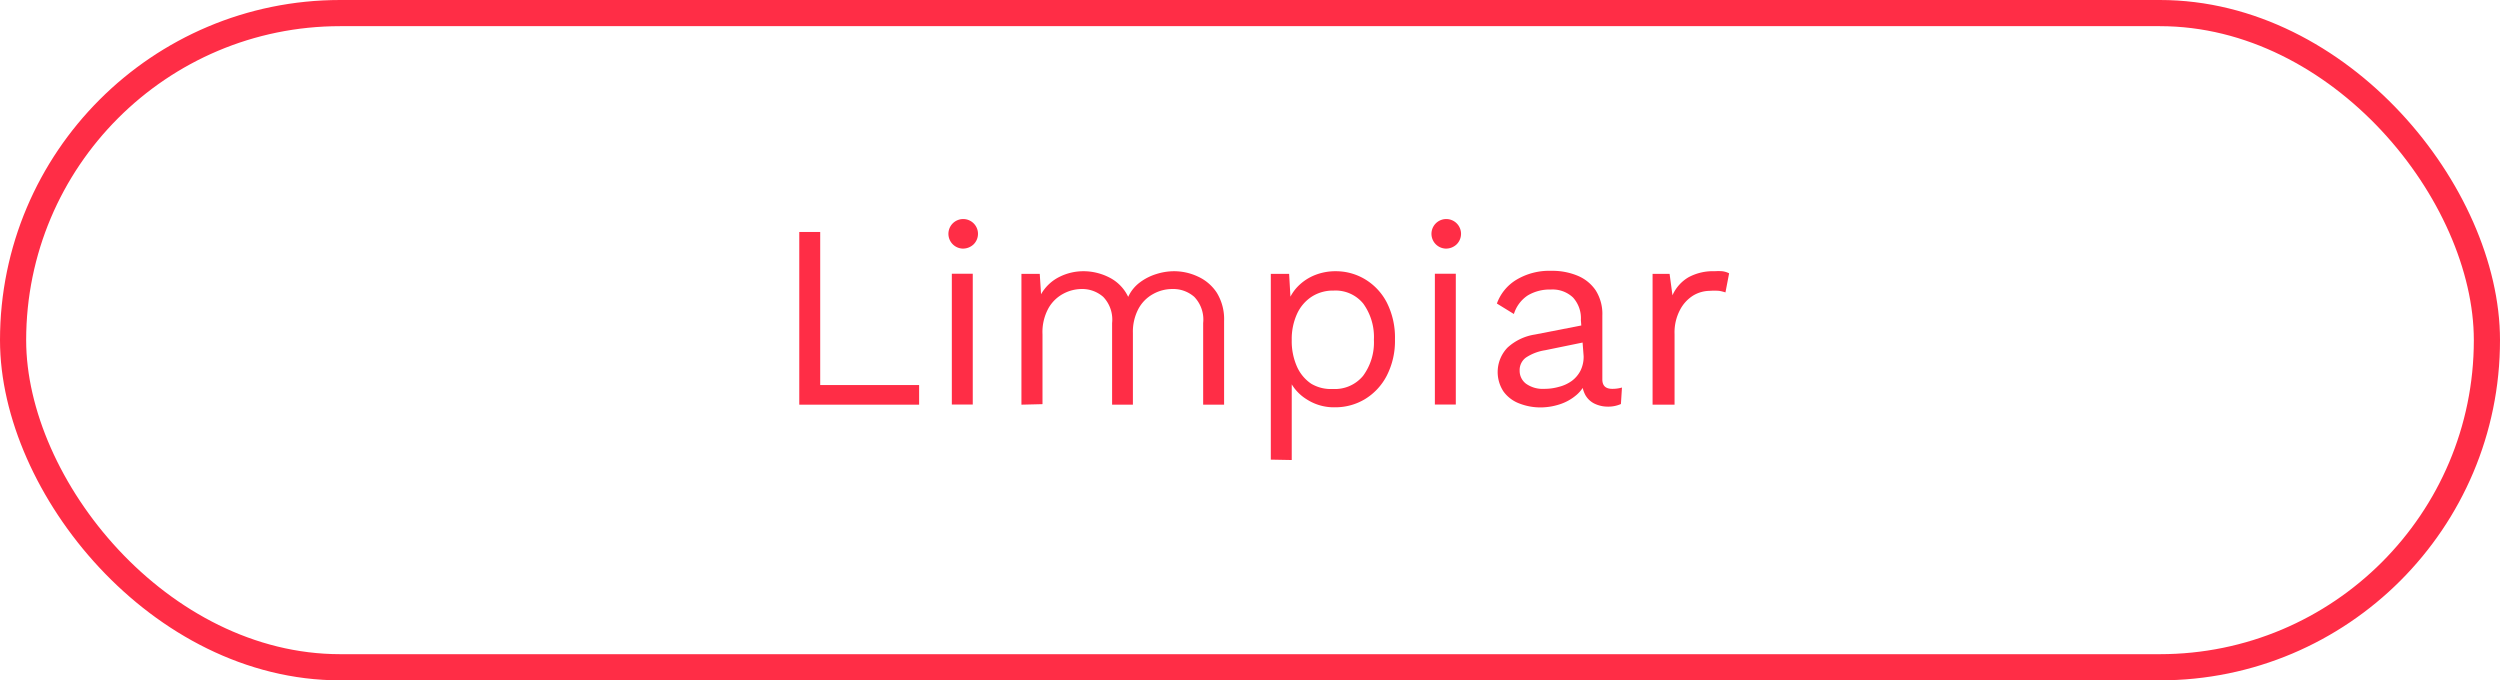 <svg xmlns="http://www.w3.org/2000/svg" viewBox="0 0 191.08 52"><defs><style>.cls-1{fill:none;stroke:#ff2d46;stroke-miterlimit:10;stroke-width:2px;}.cls-2{fill:#ff2d46;}</style></defs><title>boton-form-limpiar</title><g id="Capa_2" data-name="Capa 2"><g id="Capa_1-2" data-name="Capa 1"><rect class="cls-1" x="1" y="1" width="189.08" height="50" rx="25"/><path class="cls-2" d="M62.69,29.43h7.56v1.5H61.09V17.73h1.6Z"/><path class="cls-2" d="M73.55,19a1.13,1.13,0,1,1,.87-.33A1.18,1.18,0,0,1,73.55,19Zm.8,1.92v10h-1.6v-10Z"/><path class="cls-2" d="M78.07,30.93v-10h1.4l.1,1.56A3.3,3.3,0,0,1,81,21.15a4.08,4.08,0,0,1,1.79-.42,4.34,4.34,0,0,1,2,.48,3.18,3.18,0,0,1,1.44,1.48,2.87,2.87,0,0,1,.9-1.11,4.11,4.11,0,0,1,1.27-.64,4.52,4.52,0,0,1,1.31-.21,4.28,4.28,0,0,1,1.83.4A3.41,3.41,0,0,1,93,22.37a3.85,3.85,0,0,1,.56,2.16v6.4h-1.6V24.69a2.5,2.5,0,0,0-.68-2,2.44,2.44,0,0,0-1.68-.6,3,3,0,0,0-1.46.38A2.8,2.8,0,0,0,87,23.63a3.74,3.74,0,0,0-.41,1.82v5.48H85V24.69a2.5,2.5,0,0,0-.68-2,2.44,2.44,0,0,0-1.68-.6,3,3,0,0,0-1.35.35,2.84,2.84,0,0,0-1.15,1.11,3.8,3.8,0,0,0-.46,2v5.34Z"/><path class="cls-2" d="M97.13,35.13V20.93h1.4l.14,2.44-.22-.28a3.31,3.31,0,0,1,.78-1.23,3.79,3.79,0,0,1,1.26-.83,4.22,4.22,0,0,1,1.6-.3,4.33,4.33,0,0,1,2.25.62A4.45,4.45,0,0,1,106,23.13a5.91,5.91,0,0,1,.62,2.8,5.81,5.81,0,0,1-.63,2.79,4.52,4.52,0,0,1-1.67,1.79,4.38,4.38,0,0,1-2.28.62,3.83,3.83,0,0,1-2.17-.61A3.48,3.48,0,0,1,98.53,29l.2-.3v6.46Zm4.74-5.4a2.79,2.79,0,0,0,2.31-1,4.3,4.3,0,0,0,.83-2.76,4.36,4.36,0,0,0-.81-2.76,2.73,2.73,0,0,0-2.27-1,3,3,0,0,0-1.68.47,3.1,3.1,0,0,0-1.12,1.32,4.65,4.65,0,0,0-.4,2,4.79,4.79,0,0,0,.39,2,3.09,3.09,0,0,0,1.1,1.33A2.93,2.93,0,0,0,101.87,29.73Z"/><path class="cls-2" d="M110.47,19a1.13,1.13,0,1,1,.87-.33A1.18,1.18,0,0,1,110.47,19Zm.8,1.92v10h-1.6v-10Z"/><path class="cls-2" d="M120.83,24.47a2.36,2.36,0,0,0-.6-1.73,2.27,2.27,0,0,0-1.7-.61,3.27,3.27,0,0,0-1.76.45A2.63,2.63,0,0,0,115.71,24l-1.3-.8a3.52,3.52,0,0,1,1.48-1.81,4.87,4.87,0,0,1,2.68-.69,5,5,0,0,1,2,.37,3.09,3.09,0,0,1,1.39,1.12,3.36,3.36,0,0,1,.51,1.93V29c0,.48.25.72.76.72a2.64,2.64,0,0,0,.74-.1l-.08,1.26a2.38,2.38,0,0,1-1,.2,2.33,2.33,0,0,1-1-.22,1.61,1.61,0,0,1-.72-.67,2.28,2.28,0,0,1-.26-1.13v-.2l.4.06a2.63,2.63,0,0,1-.82,1.27,3.7,3.7,0,0,1-1.3.72,4.74,4.74,0,0,1-1.42.23,4.43,4.43,0,0,1-1.64-.3,2.65,2.65,0,0,1-1.21-.91,2.7,2.7,0,0,1,.3-3.36,4,4,0,0,1,2.09-1l4-.78v1.32l-3.22.66a3.67,3.67,0,0,0-1.46.56,1.18,1.18,0,0,0-.48,1,1.23,1.23,0,0,0,.49,1,2.19,2.19,0,0,0,1.39.39,4,4,0,0,0,1.11-.15,2.89,2.89,0,0,0,1-.46,2.26,2.26,0,0,0,.66-.78,2.39,2.39,0,0,0,.24-1.11Z"/><path class="cls-2" d="M126.31,30.93v-10h1.3l.22,1.64a3,3,0,0,1,1.23-1.38,3.91,3.91,0,0,1,2-.46,4,4,0,0,1,.57,0,1.57,1.57,0,0,1,.53.16l-.28,1.46a3.37,3.37,0,0,0-.48-.12,4.71,4.71,0,0,0-.74,0,2.51,2.51,0,0,0-1.25.36,2.83,2.83,0,0,0-1,1.09,3.67,3.67,0,0,0-.42,1.85v5.4Z"/></g></g></svg>